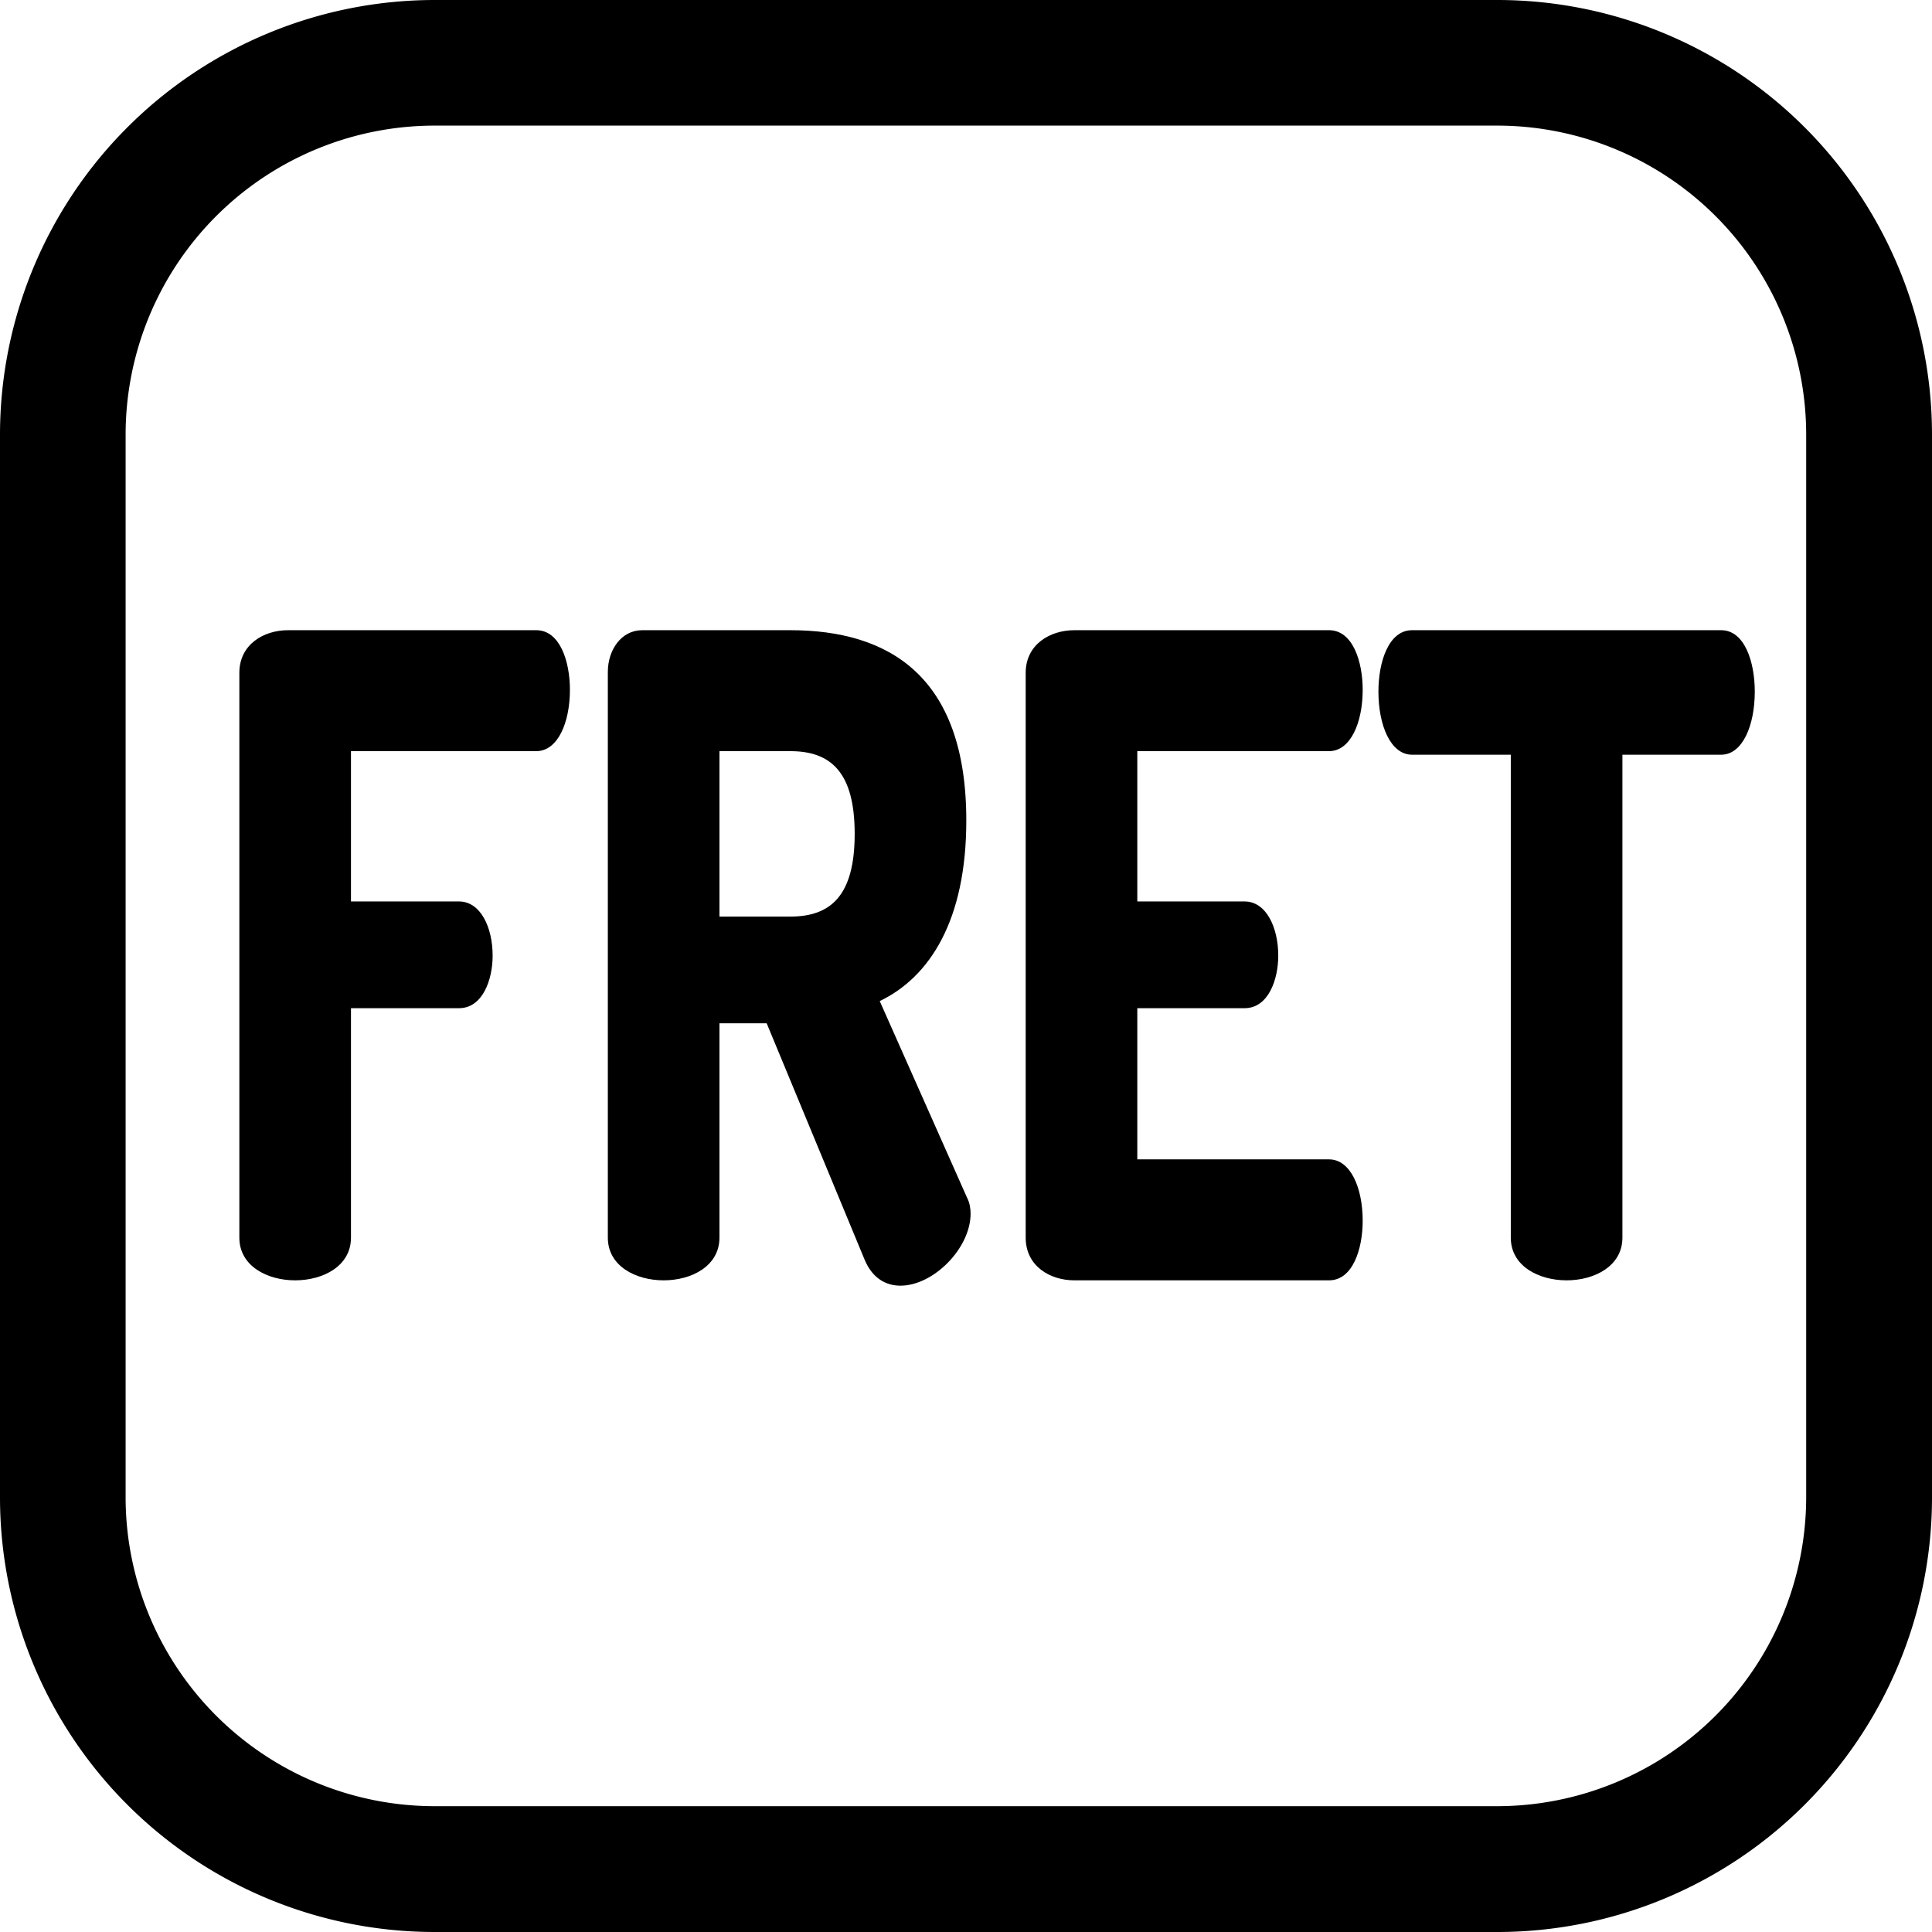 <?xml version="1.0" encoding="utf-8"?>
<svg viewBox="0 0 283.46 283.46" version="1.1" id="svg989" width="7.53cm" height="7.53cm" xmlns="http://www.w3.org/2000/svg">
  <defs id="defs975">
    <style id="style973">.cls-1{fill:#64b5e5;}.cls-2{fill:#000000;}</style>
  </defs>
  <g id="Layer_2" data-name="Layer 2">
    <g id="Layer_1-2" data-name="Layer 1">
      <g id="Layer_2-2" data-name="Layer 2">
        <g id="Layer_1-2-2" data-name="Layer 1-2">
          <path class="cls-1" d="M219.69,283.46H63.78A63.78,63.78,0,0,1,0,219.69V63.78A63.8,63.8,0,0,1,63.78,0H219.69a63.78,63.78,0,0,1,63.77,63.78V219.69A63.77,63.77,0,0,1,219.69,283.46ZM265,219.69V63.78a45.35,45.35,0,0,0-45.35-45.35H63.78A45.35,45.35,0,0,0,18.43,63.78h0V219.69A45.35,45.35,0,0,0,63.78,265H219.69A45.37,45.37,0,0,0,265,219.69Z" id="path977" style="fill-opacity: 1; fill: rgb(0, 0, 0);"/>
        </g>
      </g>
    </g>
  </g>
  <g aria-label="FRET" transform="scale(0.897,1.115)" id="text15362-9-3-2" style="font-size:117.031px;font-family:Dosis;-inkscape-font-specification:'sans-serif, Normal';letter-spacing:0px;word-spacing:0px;fill:#1f262f;stroke-width:0.731;fill-opacity:1">
    <g>
      <path d="M 39.15 162.857 C 39.15 166.602 43.715 168.474 48.279 168.474 C 52.843 168.474 57.407 166.602 57.407 162.857 L 57.407 132.663 L 75.079 132.663 C 78.941 132.663 80.579 128.918 80.579 125.758 C 80.579 122.013 78.59 118.619 75.079 118.619 L 57.407 118.619 L 57.407 98.841 L 87.718 98.841 C 91.229 98.841 93.219 95.096 93.219 90.766 C 93.219 87.021 91.58 82.925 87.718 82.925 L 47.108 82.925 C 43.129 82.925 39.15 84.797 39.15 88.542 L 39.15 162.857 Z" style="fill-opacity: 1; fill: rgb(0, 0, 0);" id="path2152"/>
      <path d="M 99.421 162.857 C 99.421 166.602 103.985 168.474 108.55 168.474 C 113.114 168.474 117.678 166.602 117.678 162.857 L 117.678 134.652 L 125.402 134.652 L 141.435 165.783 C 142.723 168.24 144.946 169.177 147.287 169.177 C 152.67 169.177 158.756 164.261 158.756 159.697 C 158.756 159.112 158.639 158.293 158.171 157.59 L 143.893 131.727 C 152.085 128.567 158.054 121.077 158.054 107.969 C 158.054 88.893 145.297 82.925 129.264 82.925 L 105.039 82.925 C 101.645 82.925 99.421 85.499 99.421 88.425 L 99.421 162.857 Z M 129.264 98.841 C 135.818 98.841 139.797 101.533 139.797 109.725 C 139.797 117.917 135.818 120.609 129.264 120.609 L 117.678 120.609 L 117.678 98.841 L 129.264 98.841 Z" style="fill-opacity: 1; fill: rgb(0, 0, 0);" id="path2154"/>
      <path d="M 186.024 98.841 L 217.388 98.841 C 220.899 98.841 222.889 95.096 222.889 90.766 C 222.889 87.021 221.25 82.925 217.388 82.925 L 175.725 82.925 C 171.746 82.925 167.767 84.797 167.767 88.542 L 167.767 162.857 C 167.767 166.602 171.746 168.474 175.725 168.474 L 217.388 168.474 C 221.25 168.474 222.889 164.378 222.889 160.633 C 222.889 156.303 220.899 152.558 217.388 152.558 L 186.024 152.558 L 186.024 132.663 L 203.579 132.663 C 207.441 132.663 209.079 128.918 209.079 125.758 C 209.079 122.013 207.09 118.619 203.579 118.619 L 186.024 118.619 L 186.024 98.841 Z" style="fill-opacity: 1; fill: rgb(0, 0, 0);" id="path2156"/>
      <path d="M 230.964 82.925 C 227.102 82.925 225.463 87.138 225.463 91 C 225.463 95.447 227.453 99.309 230.964 99.309 L 247.114 99.309 L 247.114 162.857 C 247.114 166.602 251.678 168.474 256.243 168.474 C 260.807 168.474 265.371 166.602 265.371 162.857 L 265.371 99.309 L 281.521 99.309 C 285.032 99.309 287.022 95.447 287.022 91 C 287.022 87.138 285.383 82.925 281.521 82.925 L 230.964 82.925 Z" style="fill-opacity: 1; fill: rgb(0, 0, 0);" id="path2158"/>
    </g>
  </g>
</svg>